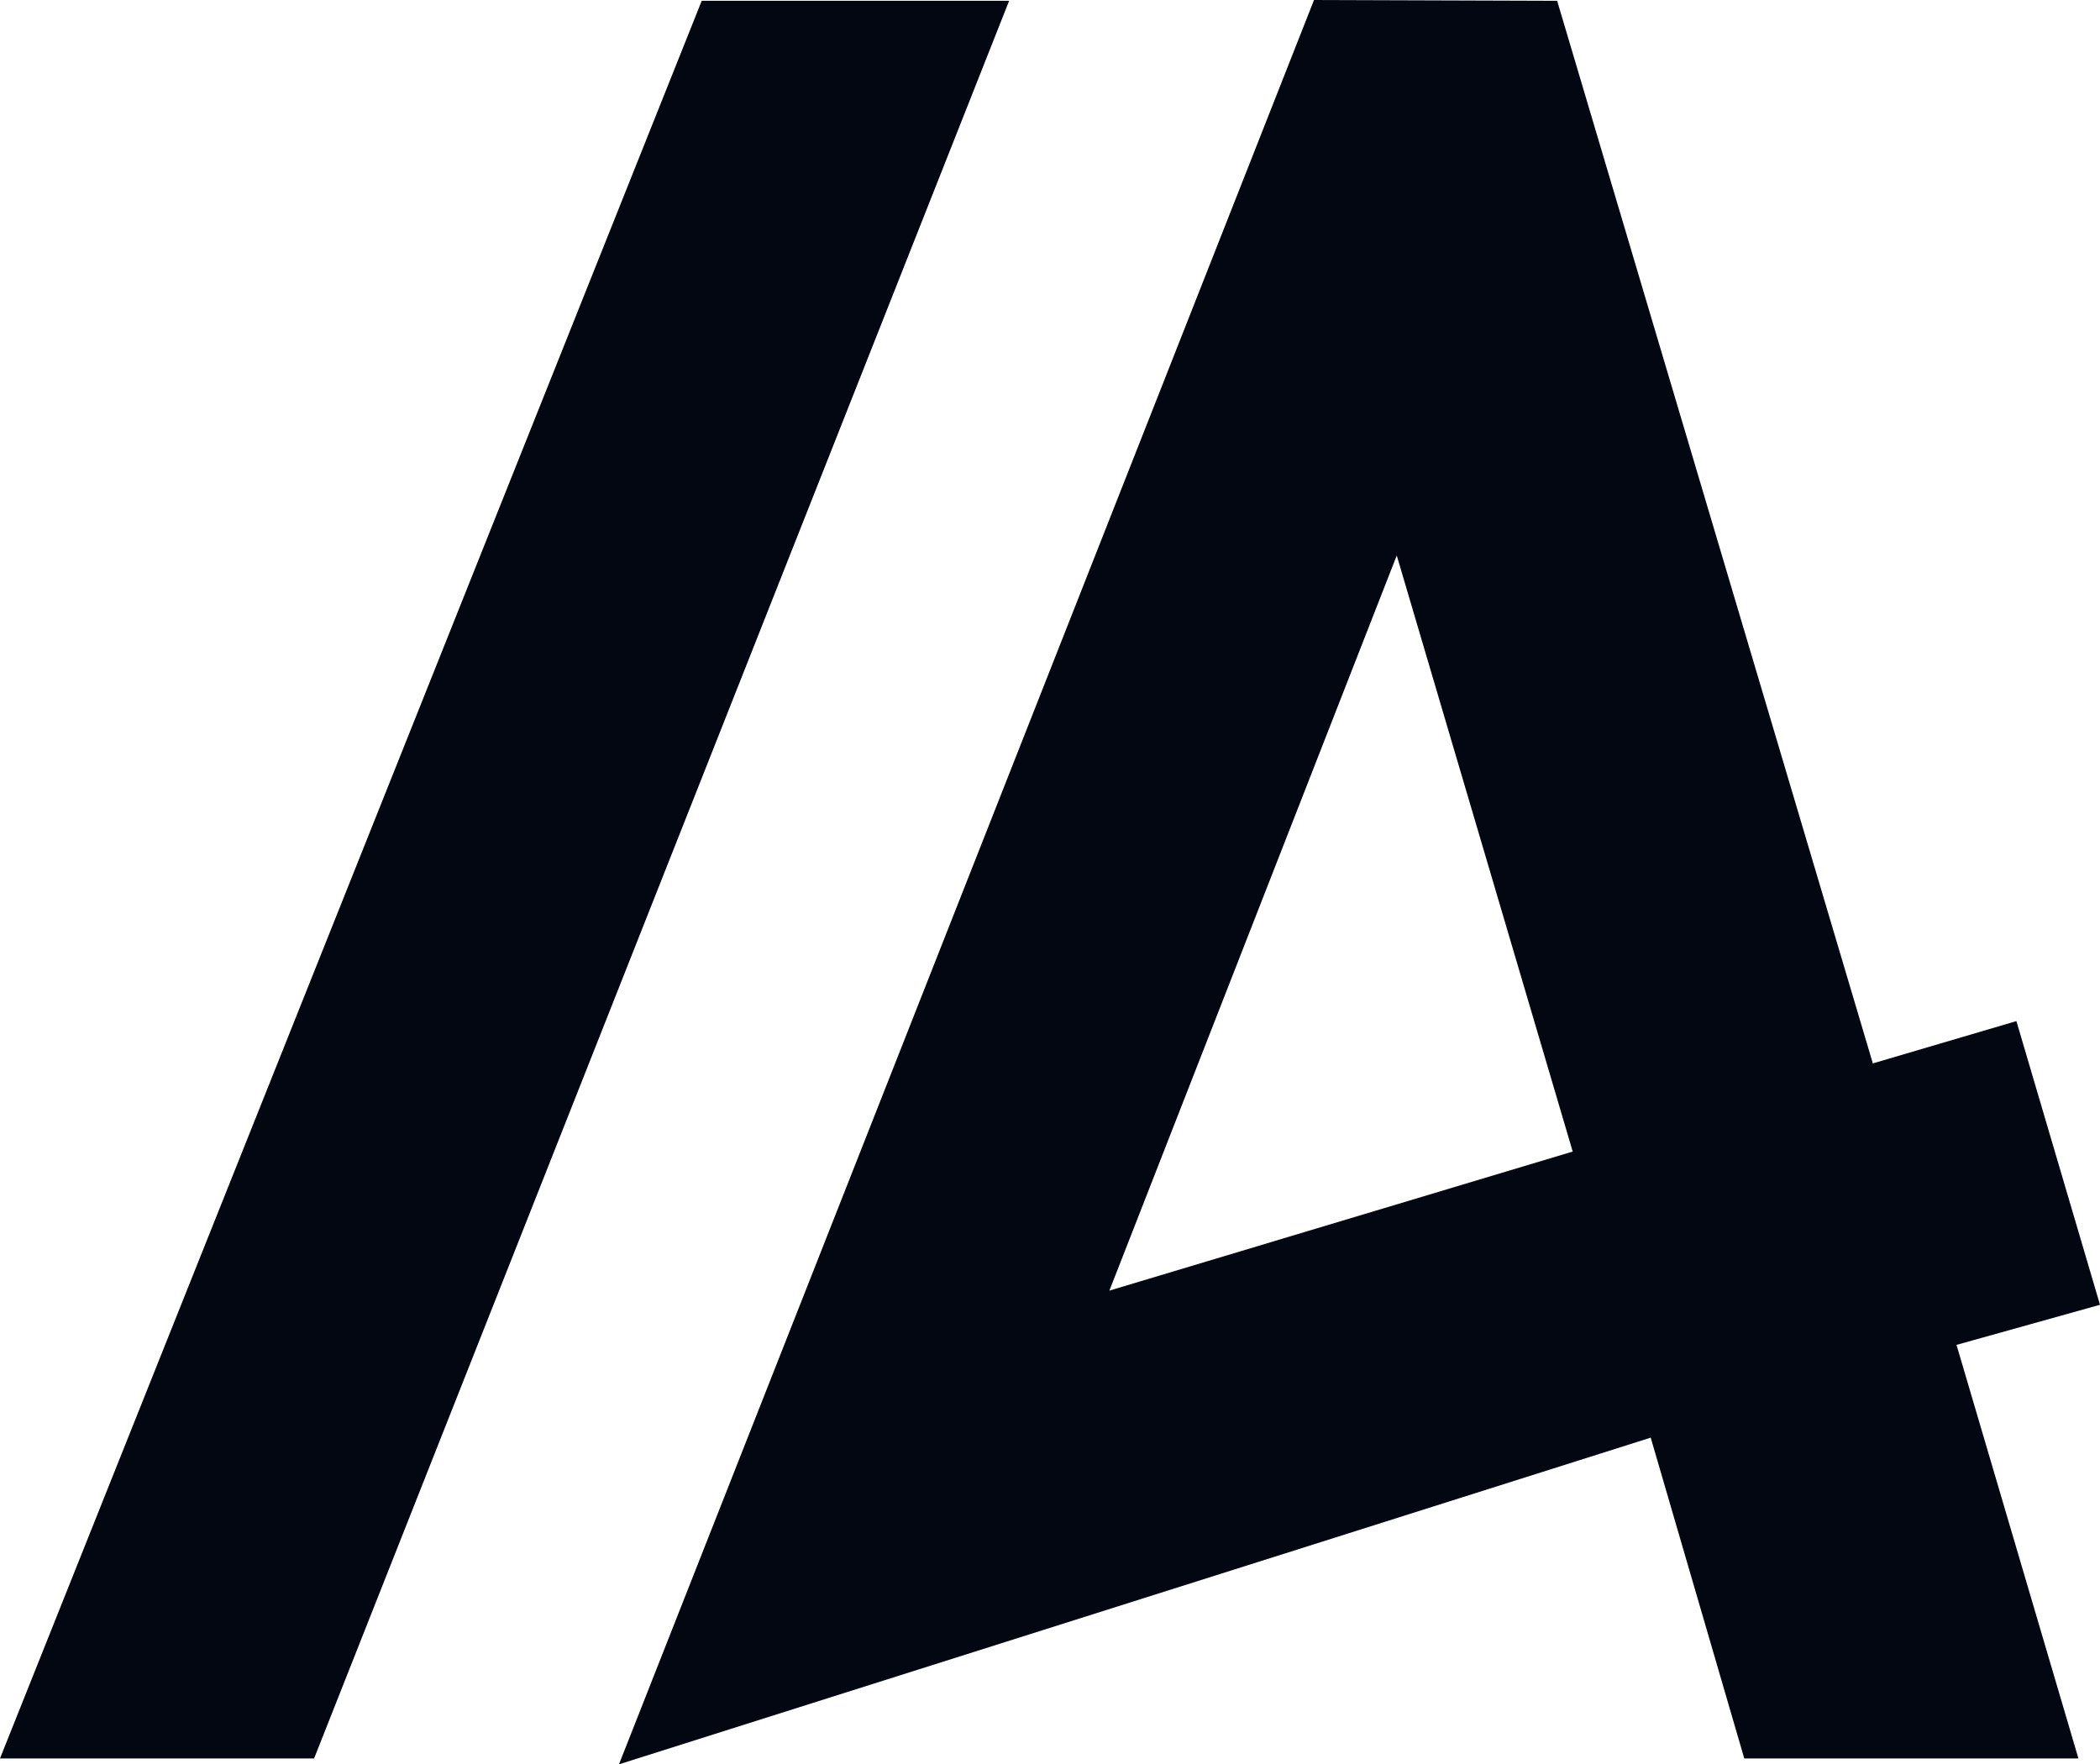 <svg xmlns="http://www.w3.org/2000/svg" version="1.1" xmlns:xlink="http://www.w3.org/1999/xlink" xmlns:svgjs="http://svgjs.dev/svgjs" width="314.23" height="264"><svg id="SvgjsSvg1003" data-name="Layer 2" xmlns="http://www.w3.org/2000/svg" viewBox="0 0 314.23 264">
  <g id="SvgjsG1002" data-name="Layer 1">
    <g>
      <path fill="#030712" d="M0,263.12L105,.12h46L47,263.12H0Z"></path>
      <path fill="#030712" d="M196.62,0l36.38.12,47.24,159,21.48-6.33,12.51,42.45-21.47,6,18.24,61.88h-50l-14-48-154.38,48.88L196.62,0ZM235.33,172.31l-26.33-89.19-43,110,69.33-20.81Z"></path>
    </g>
  </g>
</svg><style>@media (prefers-color-scheme: light) { :root { filter: none; } }
@media (prefers-color-scheme: dark) { :root { filter: none; } }
</style></svg>